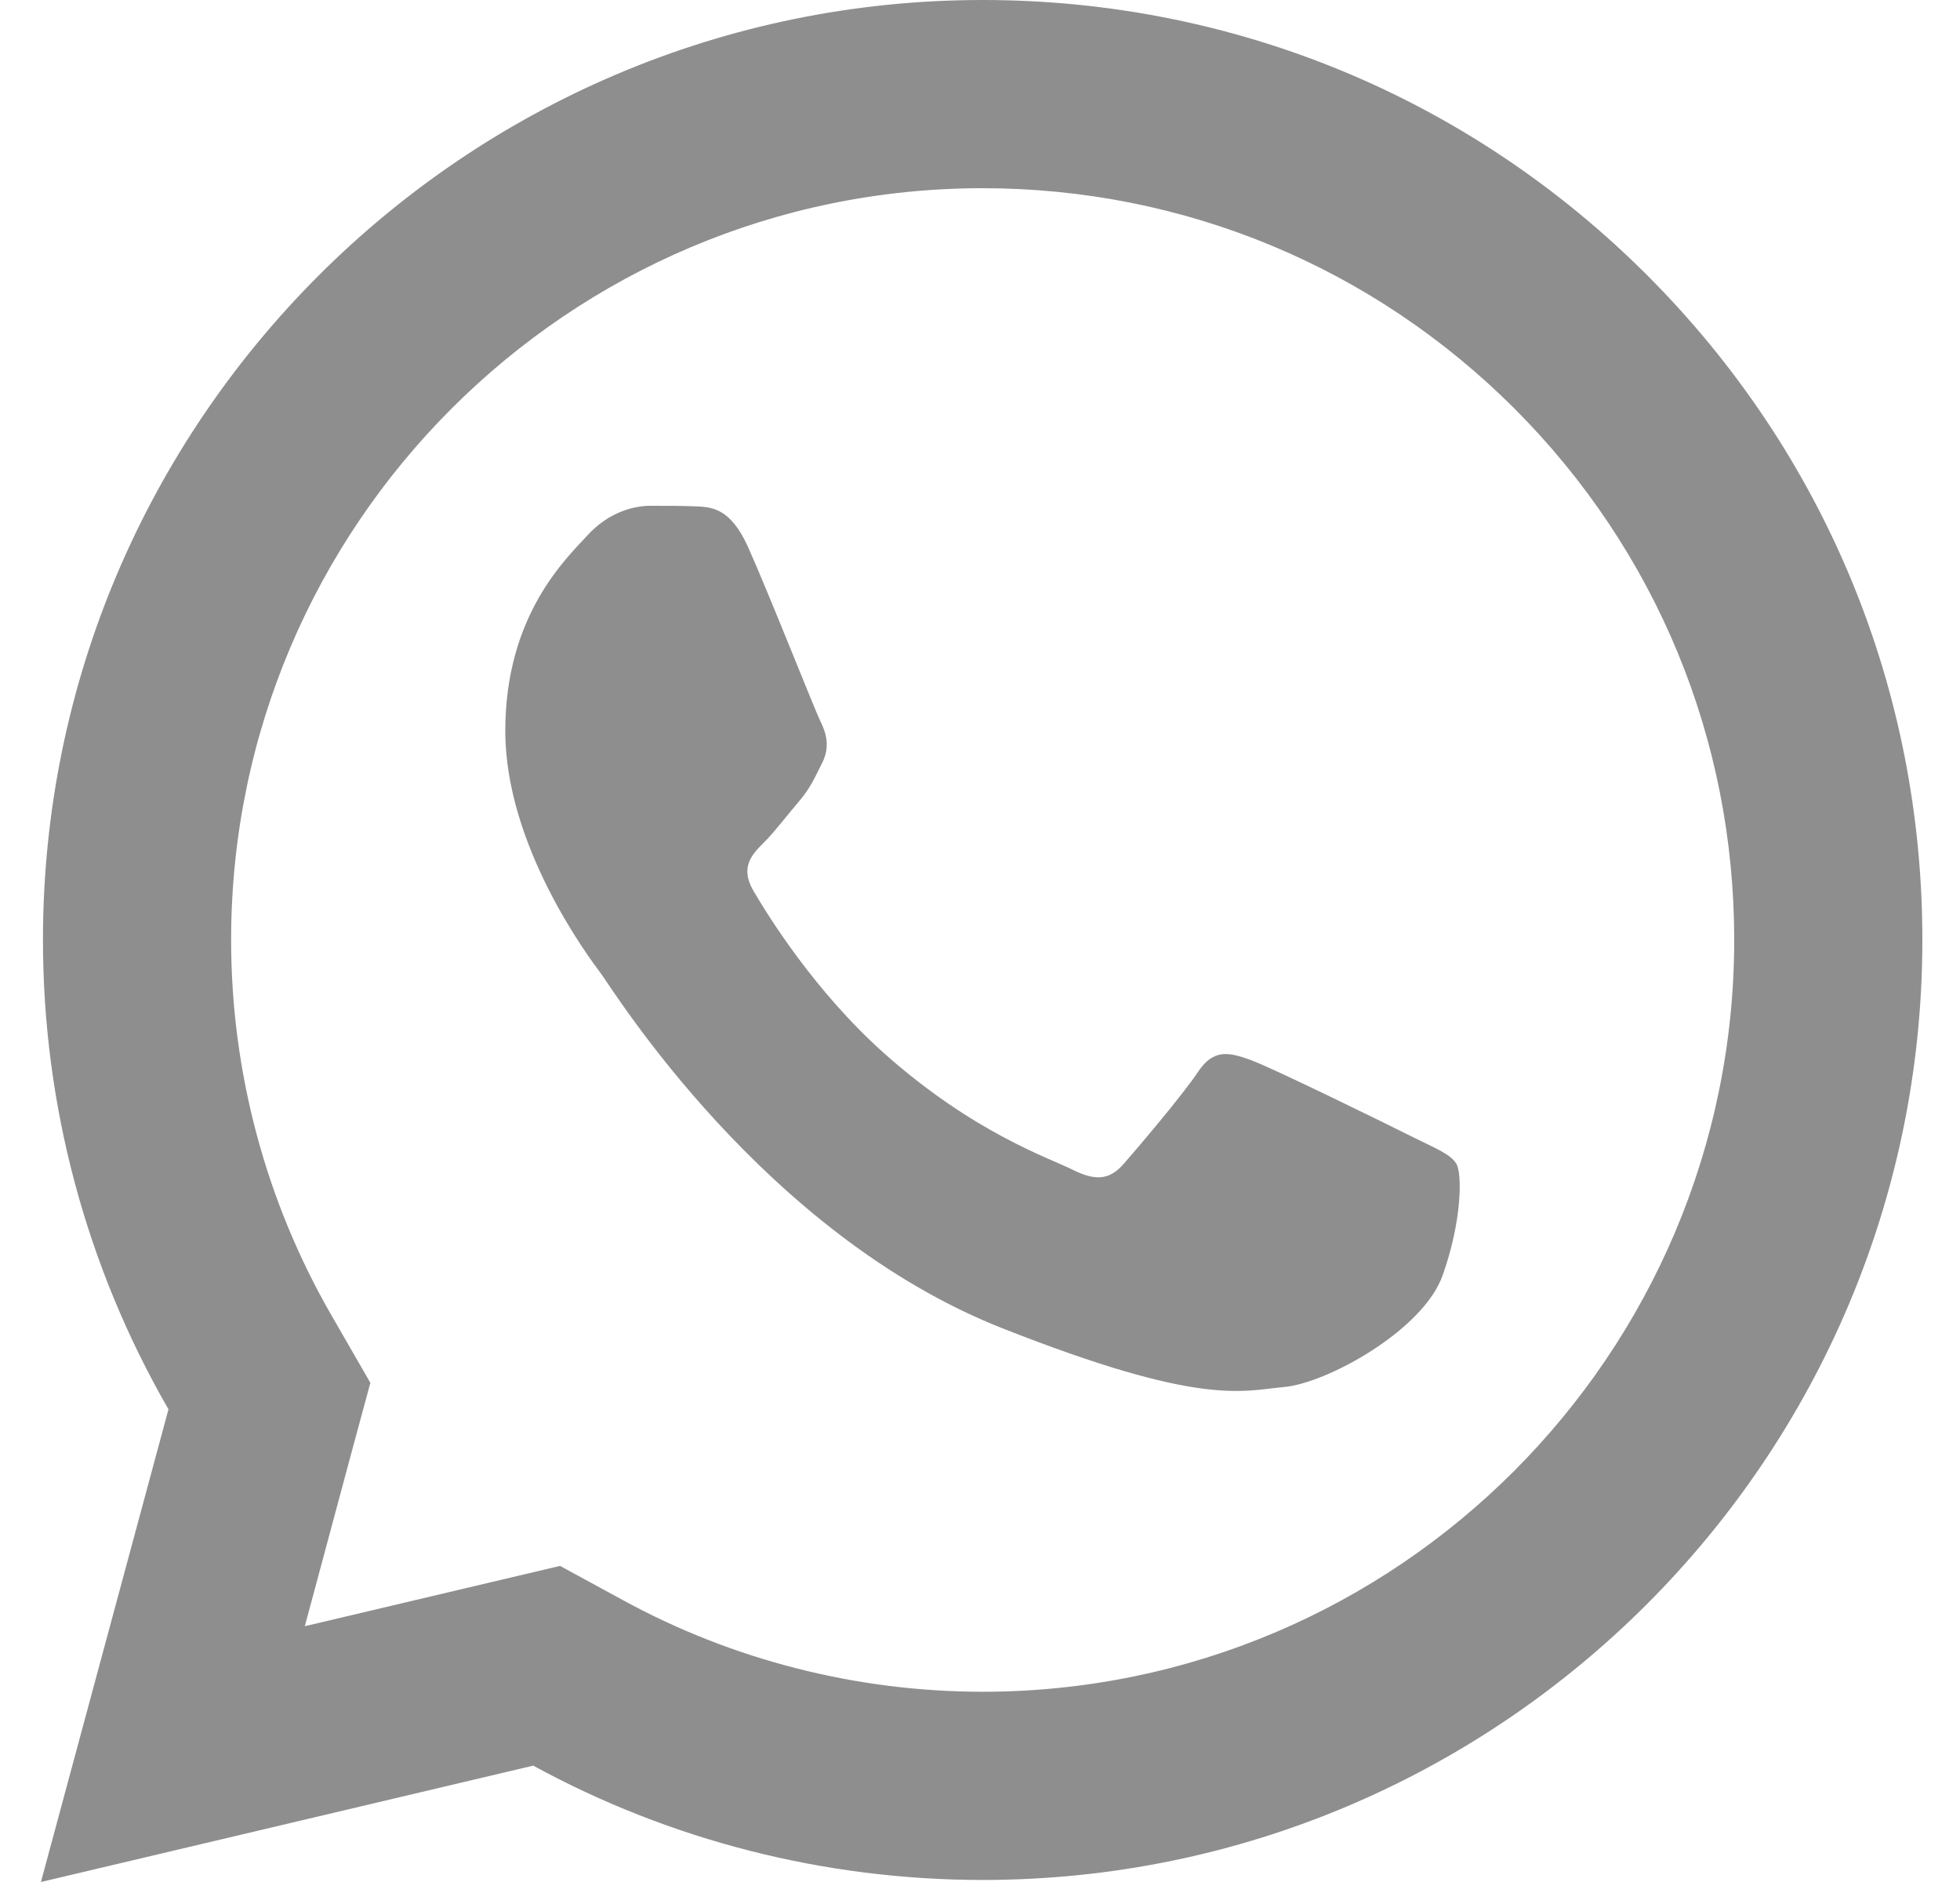 <svg width="25" height="24" viewBox="0 0 25 24" fill="none" xmlns="http://www.w3.org/2000/svg">
<path d="M12.536 0C5.929 0 0.55 5.374 0.548 11.981C0.547 14.093 1.1 16.155 2.149 17.972L0.522 24L6.801 22.516C8.552 23.472 10.523 23.973 12.529 23.974H12.534C19.14 23.974 24.516 18.599 24.52 11.993C24.522 8.79 23.277 5.779 21.013 3.513C18.75 1.249 15.742 0.001 12.536 0ZM12.534 2.4C15.097 2.401 17.506 3.401 19.317 5.21C21.127 7.022 22.122 9.43 22.12 11.991C22.117 17.275 17.819 21.574 12.531 21.574C10.932 21.573 9.347 21.171 7.952 20.409L7.143 19.969L6.25 20.18L3.888 20.738L4.464 18.595L4.724 17.634L4.227 16.772C3.39 15.322 2.947 13.665 2.948 11.981C2.95 6.699 7.25 2.4 12.534 2.4ZM8.294 6.45C8.093 6.45 7.769 6.525 7.495 6.825C7.22 7.124 6.445 7.847 6.445 9.321C6.445 10.795 7.518 12.219 7.668 12.419C7.817 12.619 9.74 15.738 12.784 16.938C15.314 17.936 15.828 17.739 16.377 17.688C16.927 17.639 18.151 16.965 18.4 16.266C18.65 15.566 18.65 14.964 18.576 14.841C18.502 14.716 18.302 14.641 18.002 14.491C17.703 14.341 16.23 13.618 15.956 13.519C15.681 13.419 15.48 13.369 15.281 13.669C15.081 13.969 14.509 14.641 14.334 14.841C14.159 15.041 13.985 15.068 13.684 14.918C13.384 14.767 12.42 14.45 11.275 13.43C10.385 12.636 9.784 11.658 9.609 11.358C9.435 11.059 9.592 10.895 9.742 10.746C9.877 10.612 10.04 10.396 10.19 10.221C10.339 10.046 10.39 9.921 10.49 9.722C10.589 9.523 10.539 9.347 10.464 9.197C10.39 9.047 9.807 7.568 9.541 6.975C9.316 6.477 9.079 6.465 8.866 6.457C8.692 6.45 8.493 6.45 8.294 6.45Z" fill="#8E8E8E"/>
</svg>
